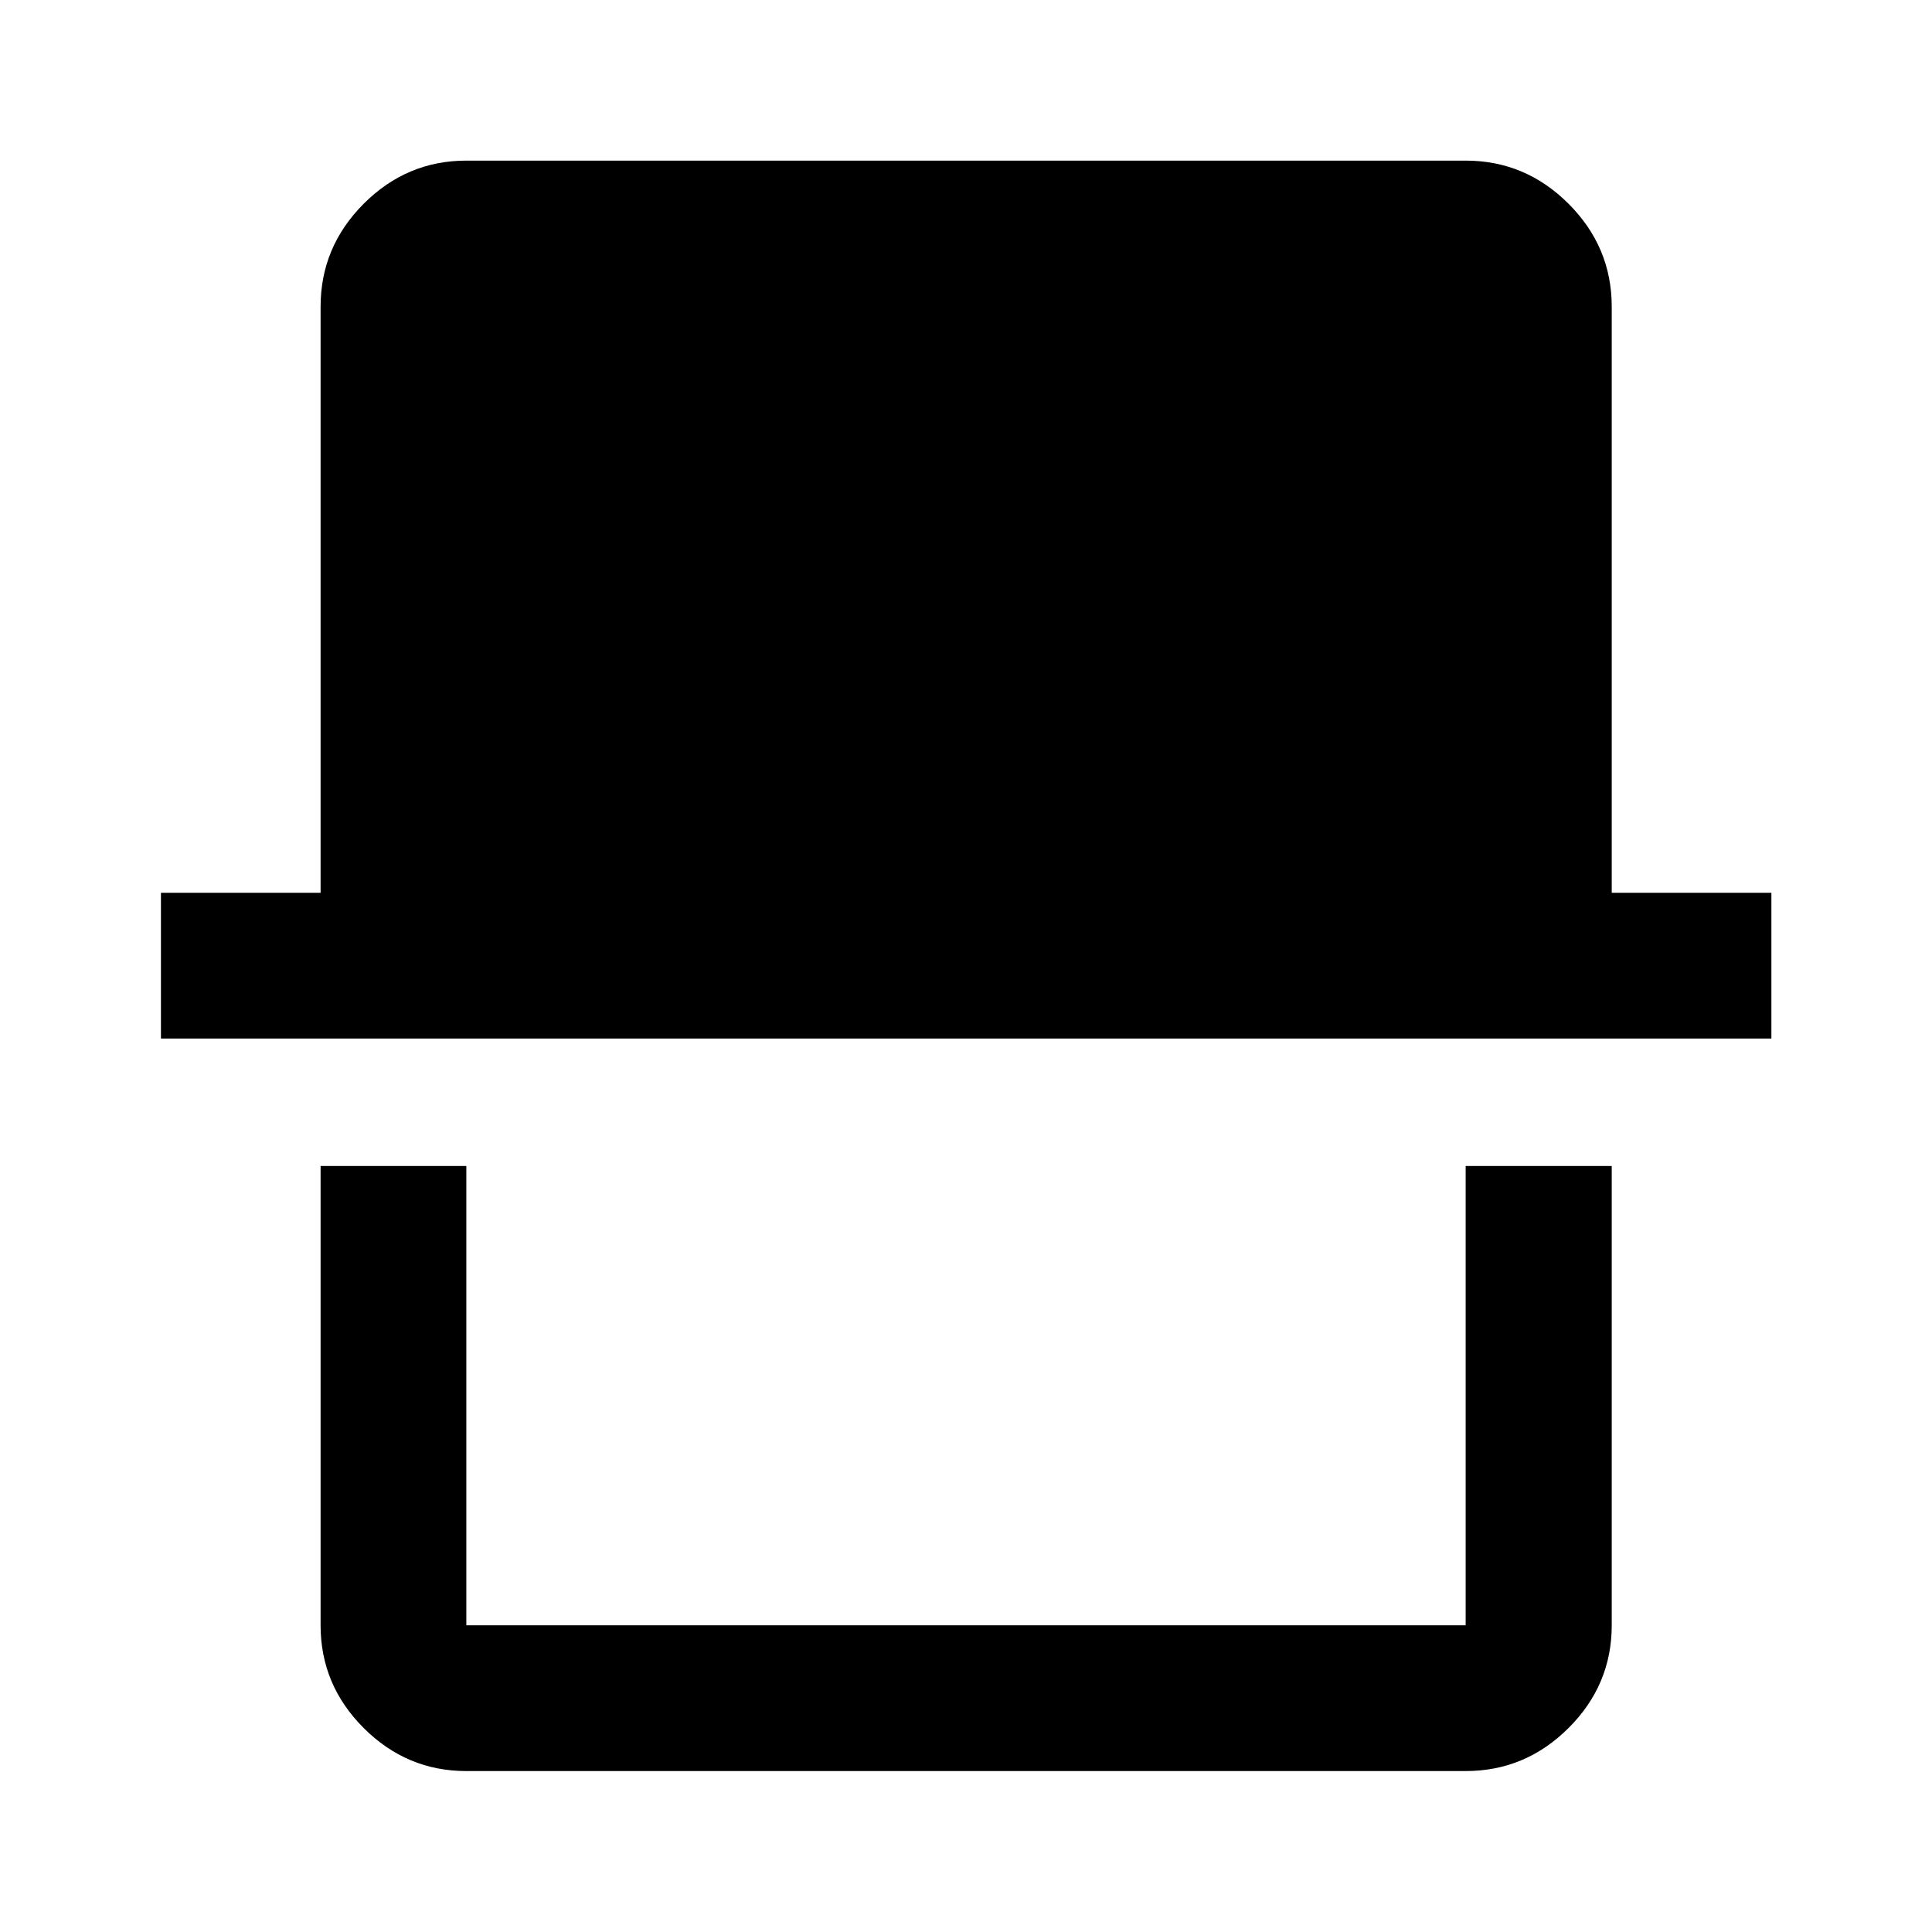 <svg xmlns="http://www.w3.org/2000/svg" height="40" viewBox="0 -960 960 960" width="40"><path d="M231.72-79.97q-29.61 0-51.02-21.4-21.4-21.4-21.4-51.02v-228.23h72.42v228.23h496.56v-228.23h72.58v228.23q0 29.62-21.45 51.02-21.45 21.4-51.13 21.4H231.72ZM79.97-443.96v-72.42h79.33v-291.23q0-29.68 21.4-51.13 21.41-21.45 51.02-21.45h496.56q29.68 0 51.13 21.45 21.45 21.45 21.45 51.13v291.23h79.33v72.42H79.97Zm648.31 291.57H231.72h496.56Z"/></svg>